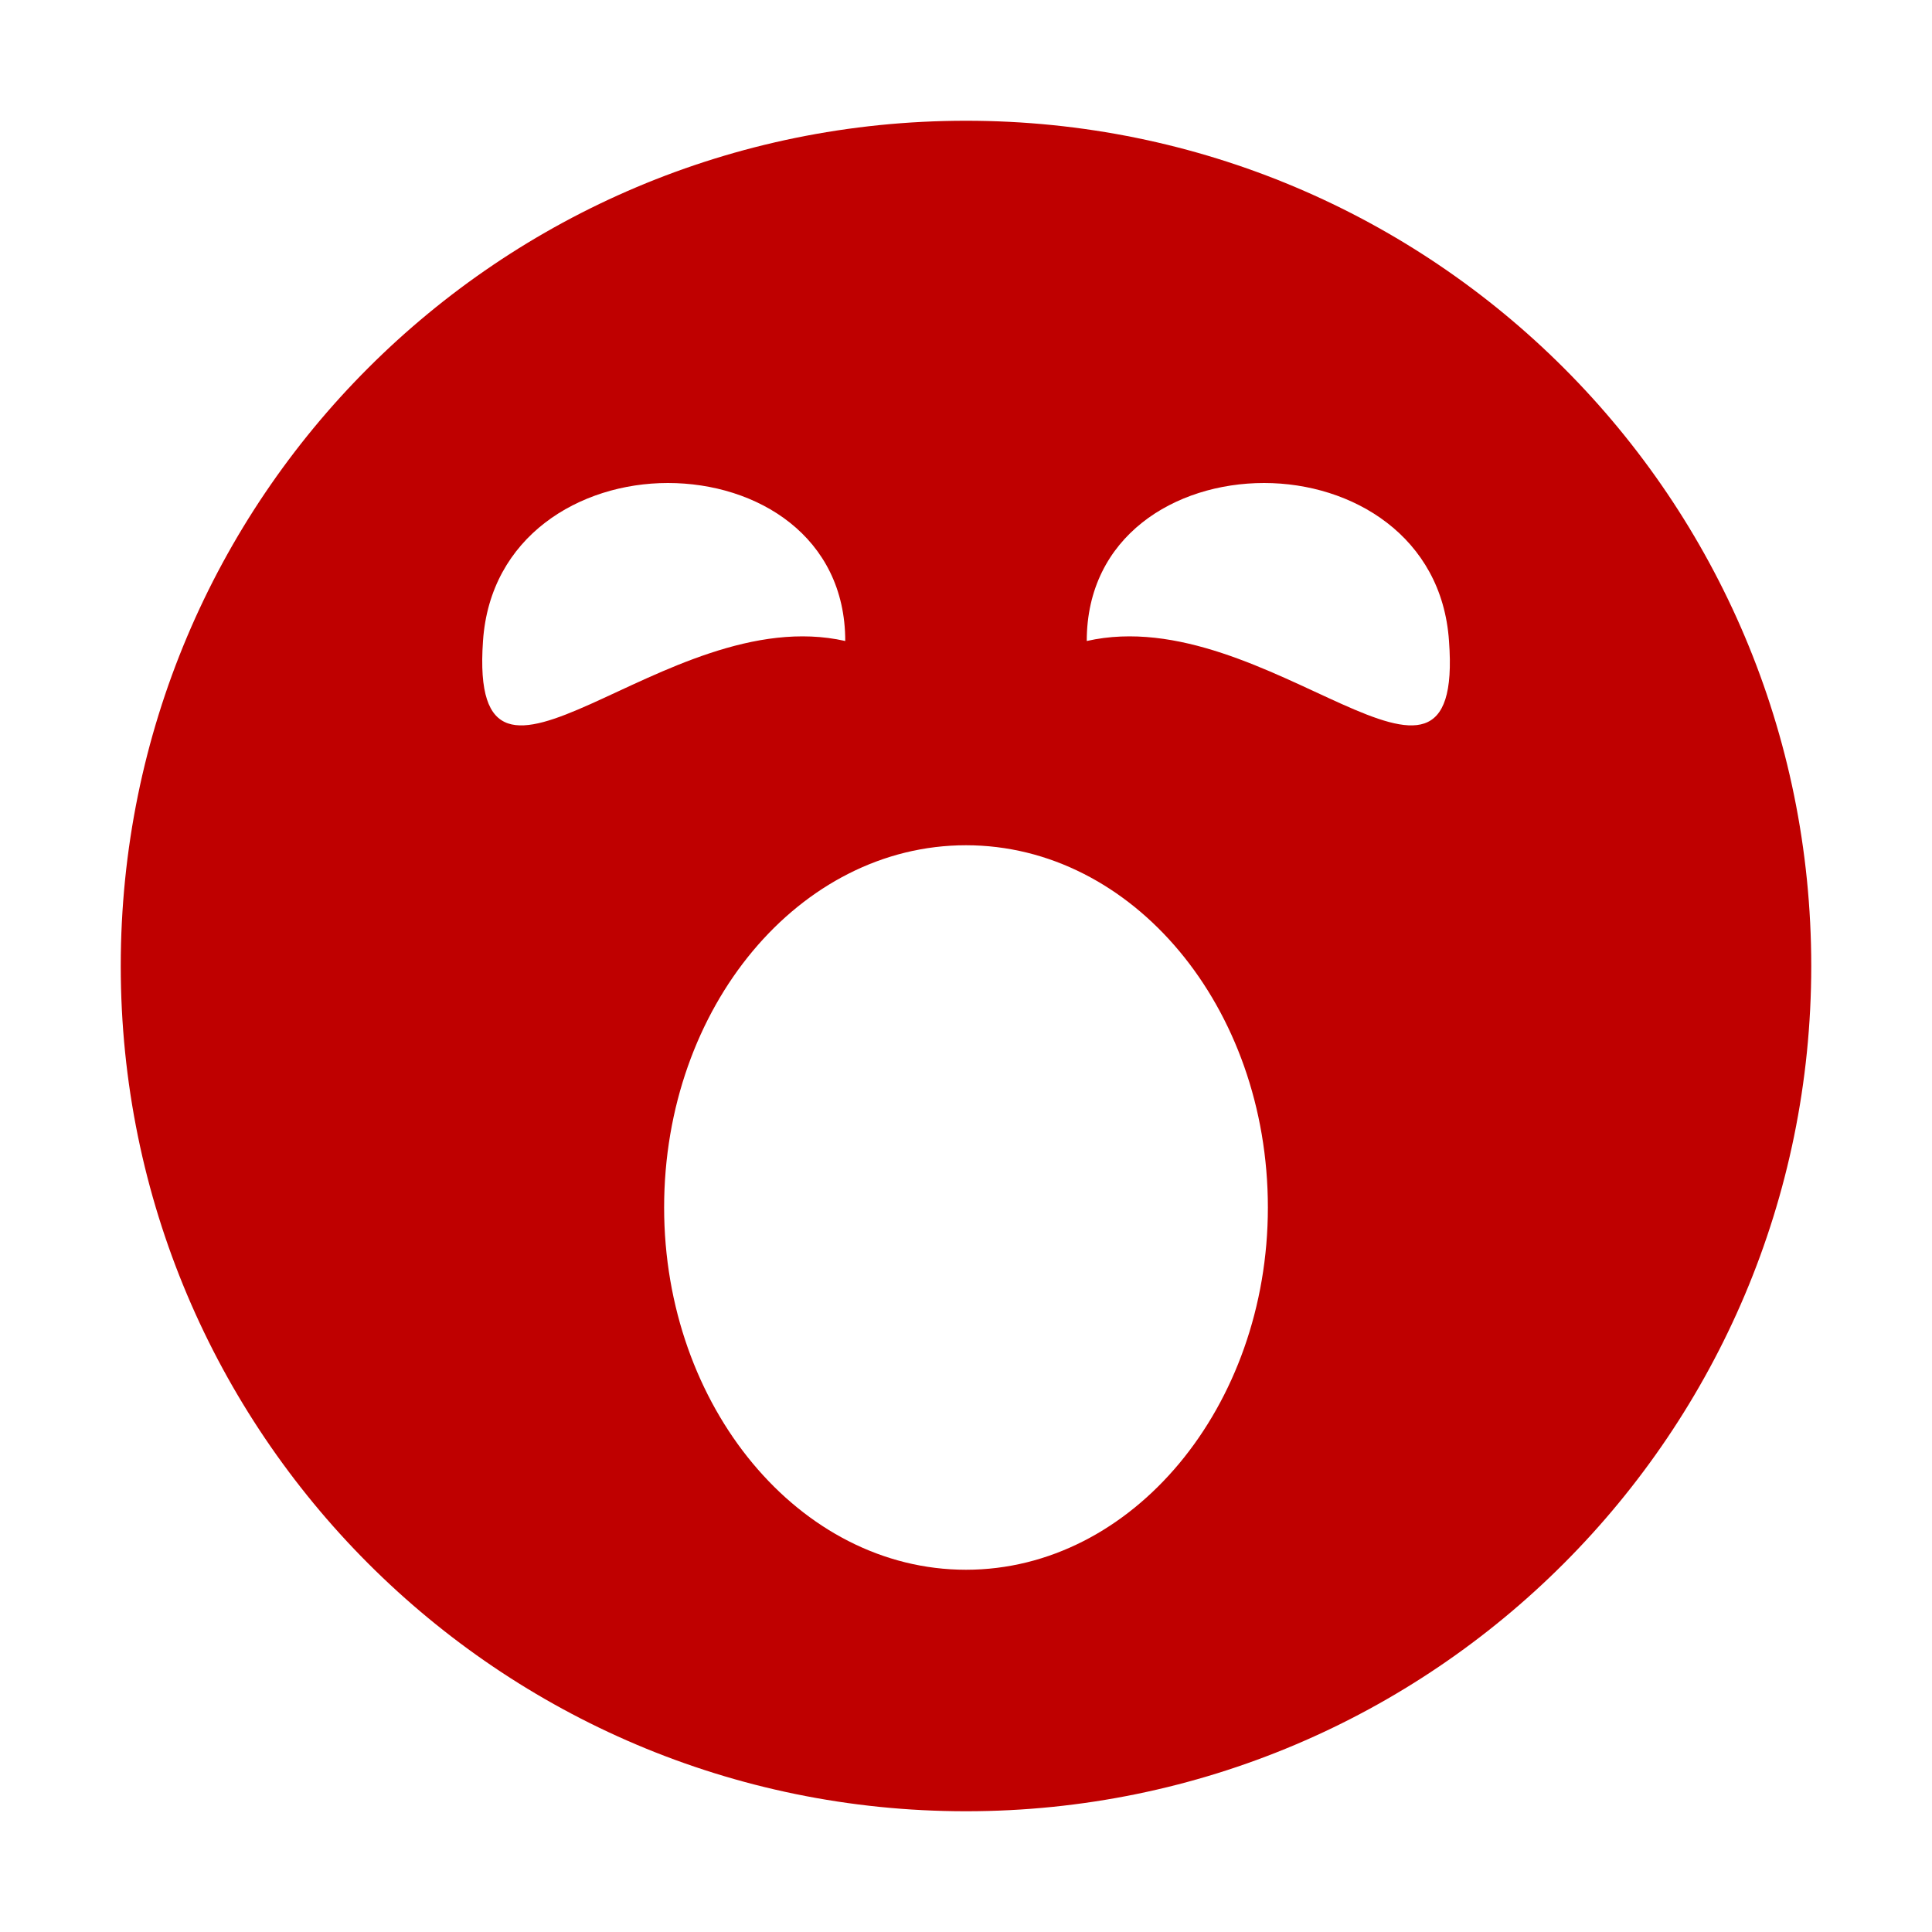 <svg xmlns="http://www.w3.org/2000/svg" xmlns:xlink="http://www.w3.org/1999/xlink" width="64" height="64" viewBox="0 0 64 64" version="1.1"><g id="surface1"><path style=" stroke:none;fill-rule:nonzero;fill:#bf0000;fill-opacity:1;" d="M 32 4 C 47.484 4 60 16.516 60 32 C 60 47.438 47.484 60 32 60 C 16.516 60 4 47.438 4 32 C 4 16.516 16.516 4 32 4 Z M 22.125 16 C 19.203 16 16.234 17.766 16 21.234 C 15.516 28.156 22 19.875 28 21.234 C 28 17.766 25.078 16 22.125 16 Z M 41.875 16 C 38.922 16 36 17.766 36 21.234 C 42 19.875 48.516 28.156 48 21.234 C 47.766 17.766 44.797 16 41.875 16 Z M 32 28 C 26.484 28 22 33.359 22 40 C 22 46.594 26.484 52 32 52 C 37.516 52 42 46.594 42 40 C 42 33.359 37.516 28 32 28 Z M 32 28 "/></g></svg>
